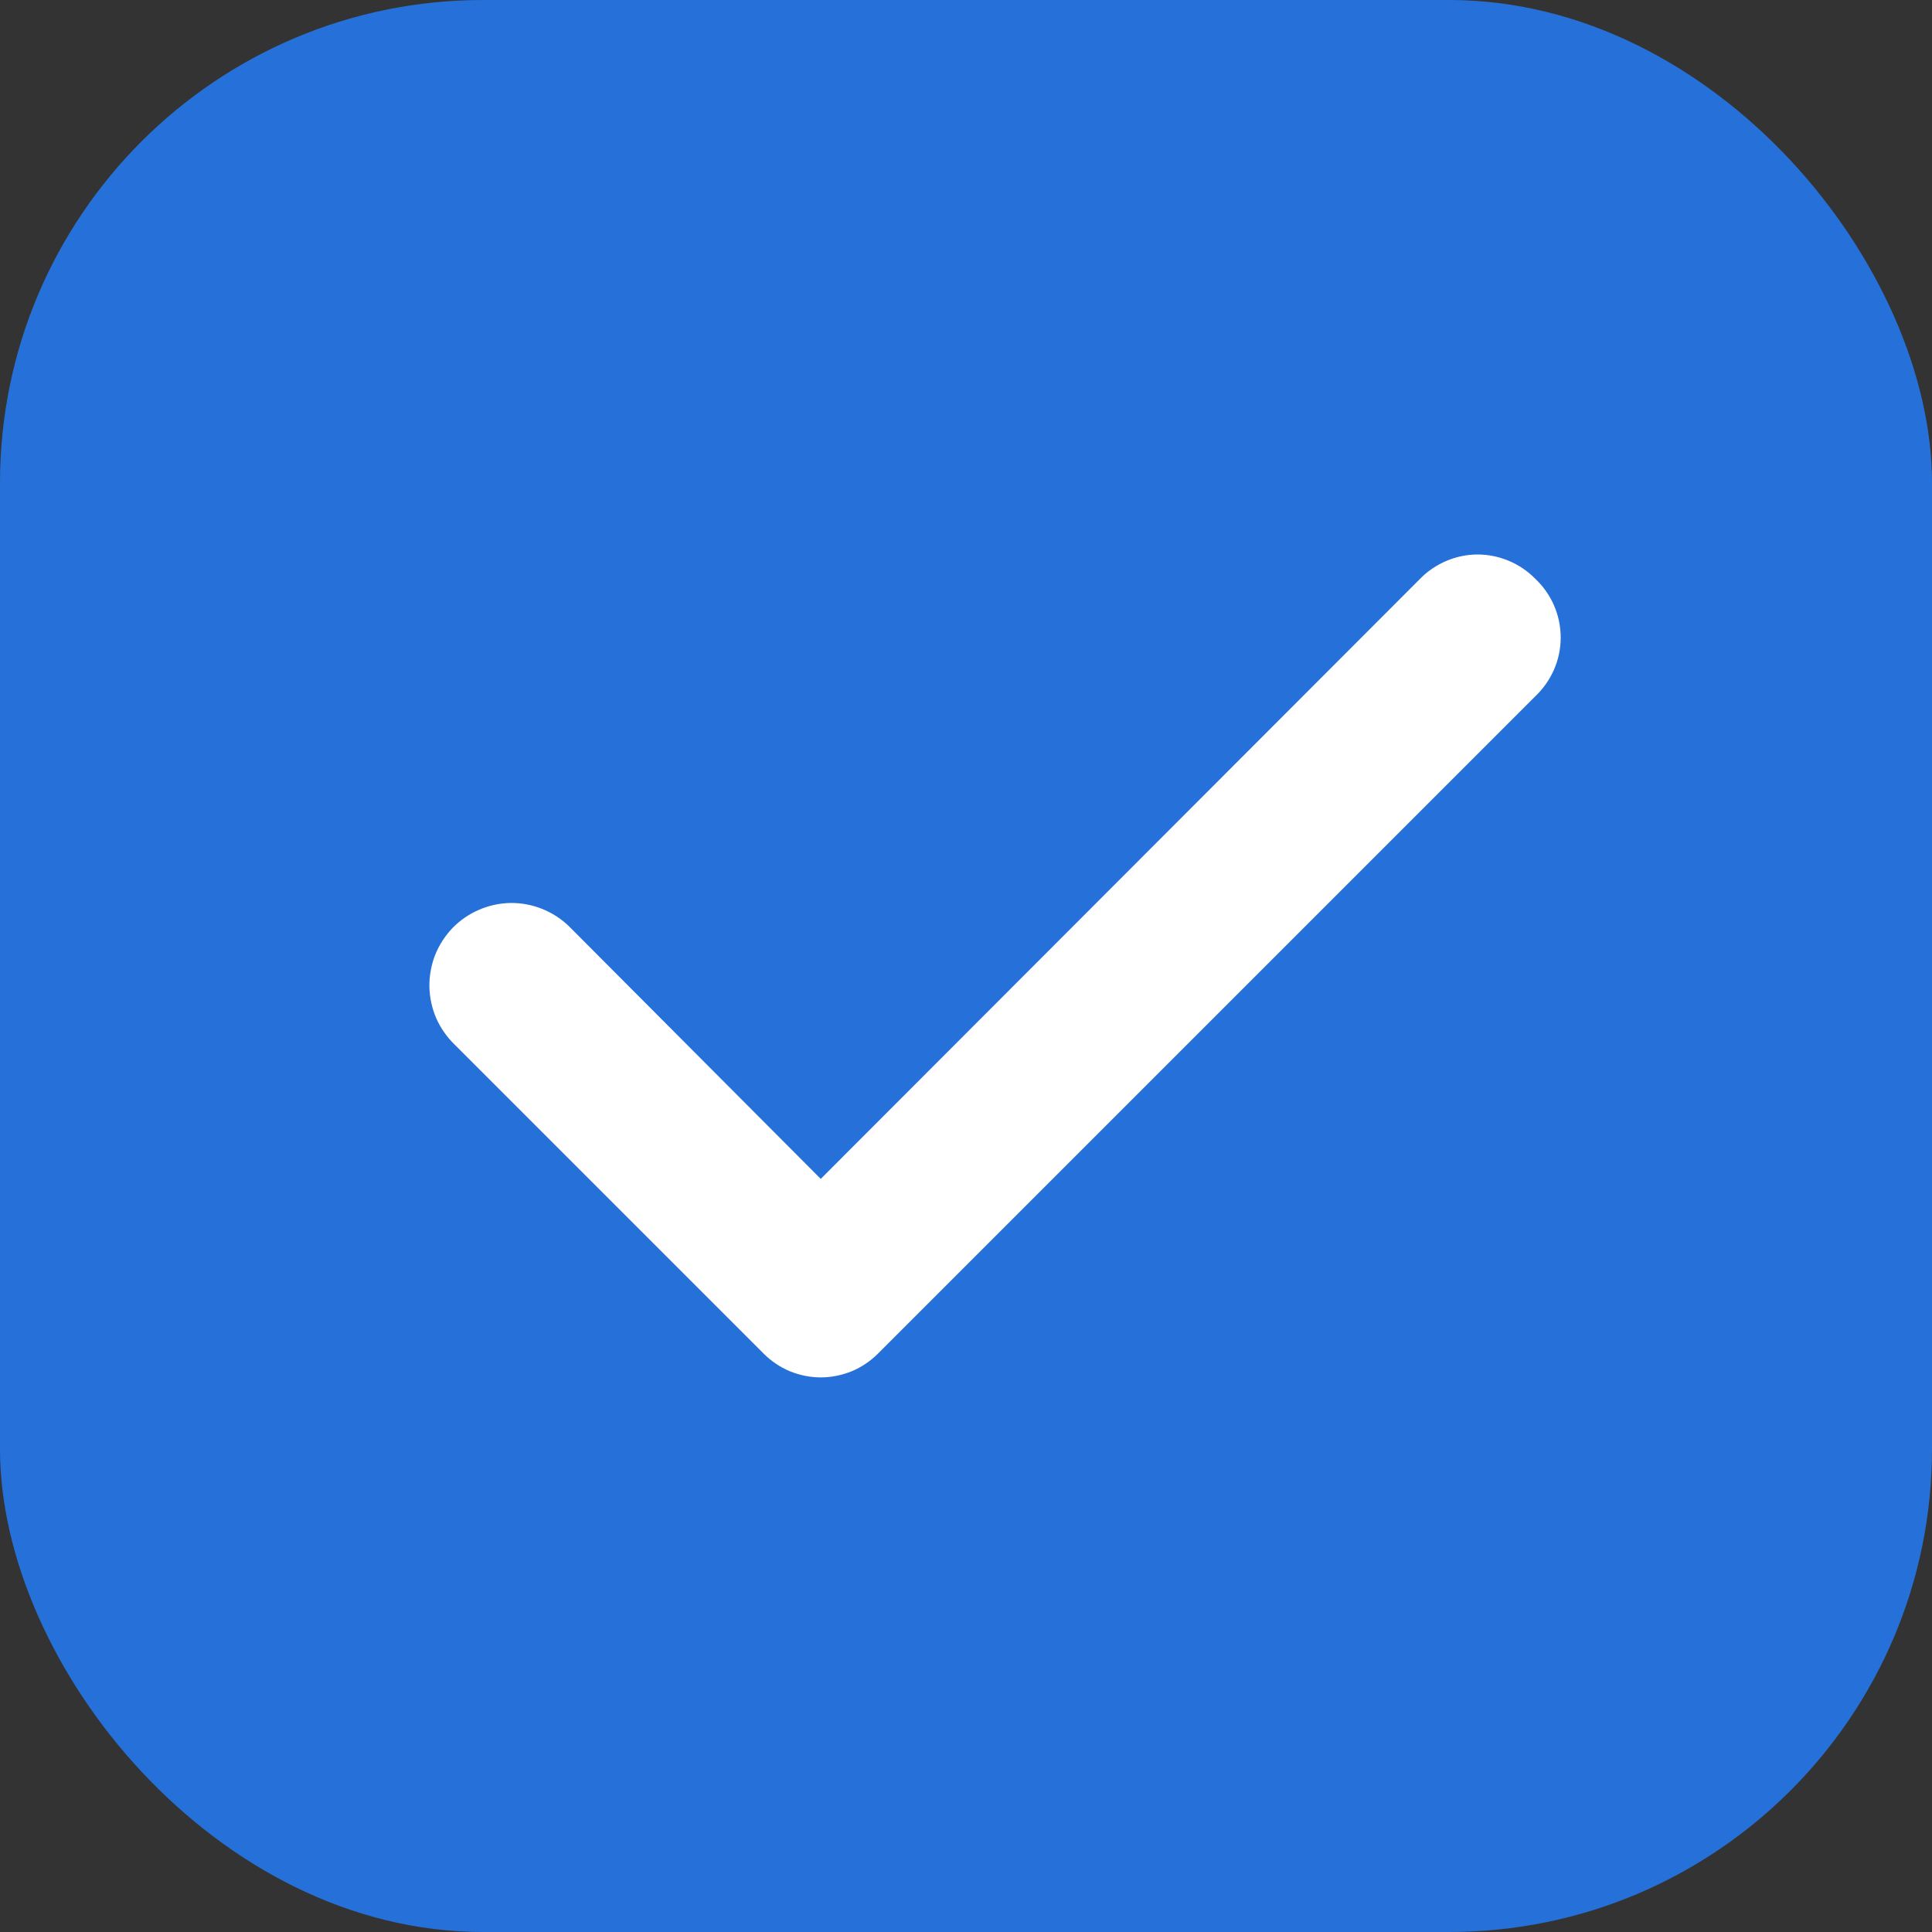 <svg width="16" height="16" viewBox="0 0 16 16" fill="none" xmlns="http://www.w3.org/2000/svg">
<rect x="0" y="0" width="16" height="16" fill="#333333" stroke="none"/>
<rect width="16" height="16" rx="4" fill="#2671D9"/>
<path d="M12.711 4.79C12.649 4.727 12.575 4.678 12.494 4.644C12.412 4.61 12.325 4.592 12.237 4.592C12.149 4.592 12.062 4.61 11.981 4.644C11.9 4.678 11.826 4.727 11.764 4.79L6.797 9.763L4.711 7.67C4.646 7.607 4.57 7.559 4.487 7.526C4.404 7.493 4.315 7.477 4.226 7.478C4.136 7.48 4.048 7.499 3.966 7.535C3.884 7.57 3.809 7.622 3.747 7.686C3.685 7.751 3.636 7.827 3.603 7.91C3.571 7.993 3.555 8.082 3.556 8.171C3.558 8.261 3.577 8.349 3.612 8.431C3.648 8.513 3.7 8.587 3.764 8.65L6.324 11.21C6.386 11.272 6.46 11.322 6.541 11.356C6.622 11.389 6.709 11.407 6.797 11.407C6.885 11.407 6.972 11.389 7.054 11.356C7.135 11.322 7.209 11.272 7.271 11.21L12.711 5.77C12.778 5.707 12.832 5.631 12.869 5.547C12.906 5.463 12.925 5.372 12.925 5.28C12.925 5.188 12.906 5.097 12.869 5.012C12.832 4.928 12.778 4.852 12.711 4.79Z" fill="white"/>
</svg>

